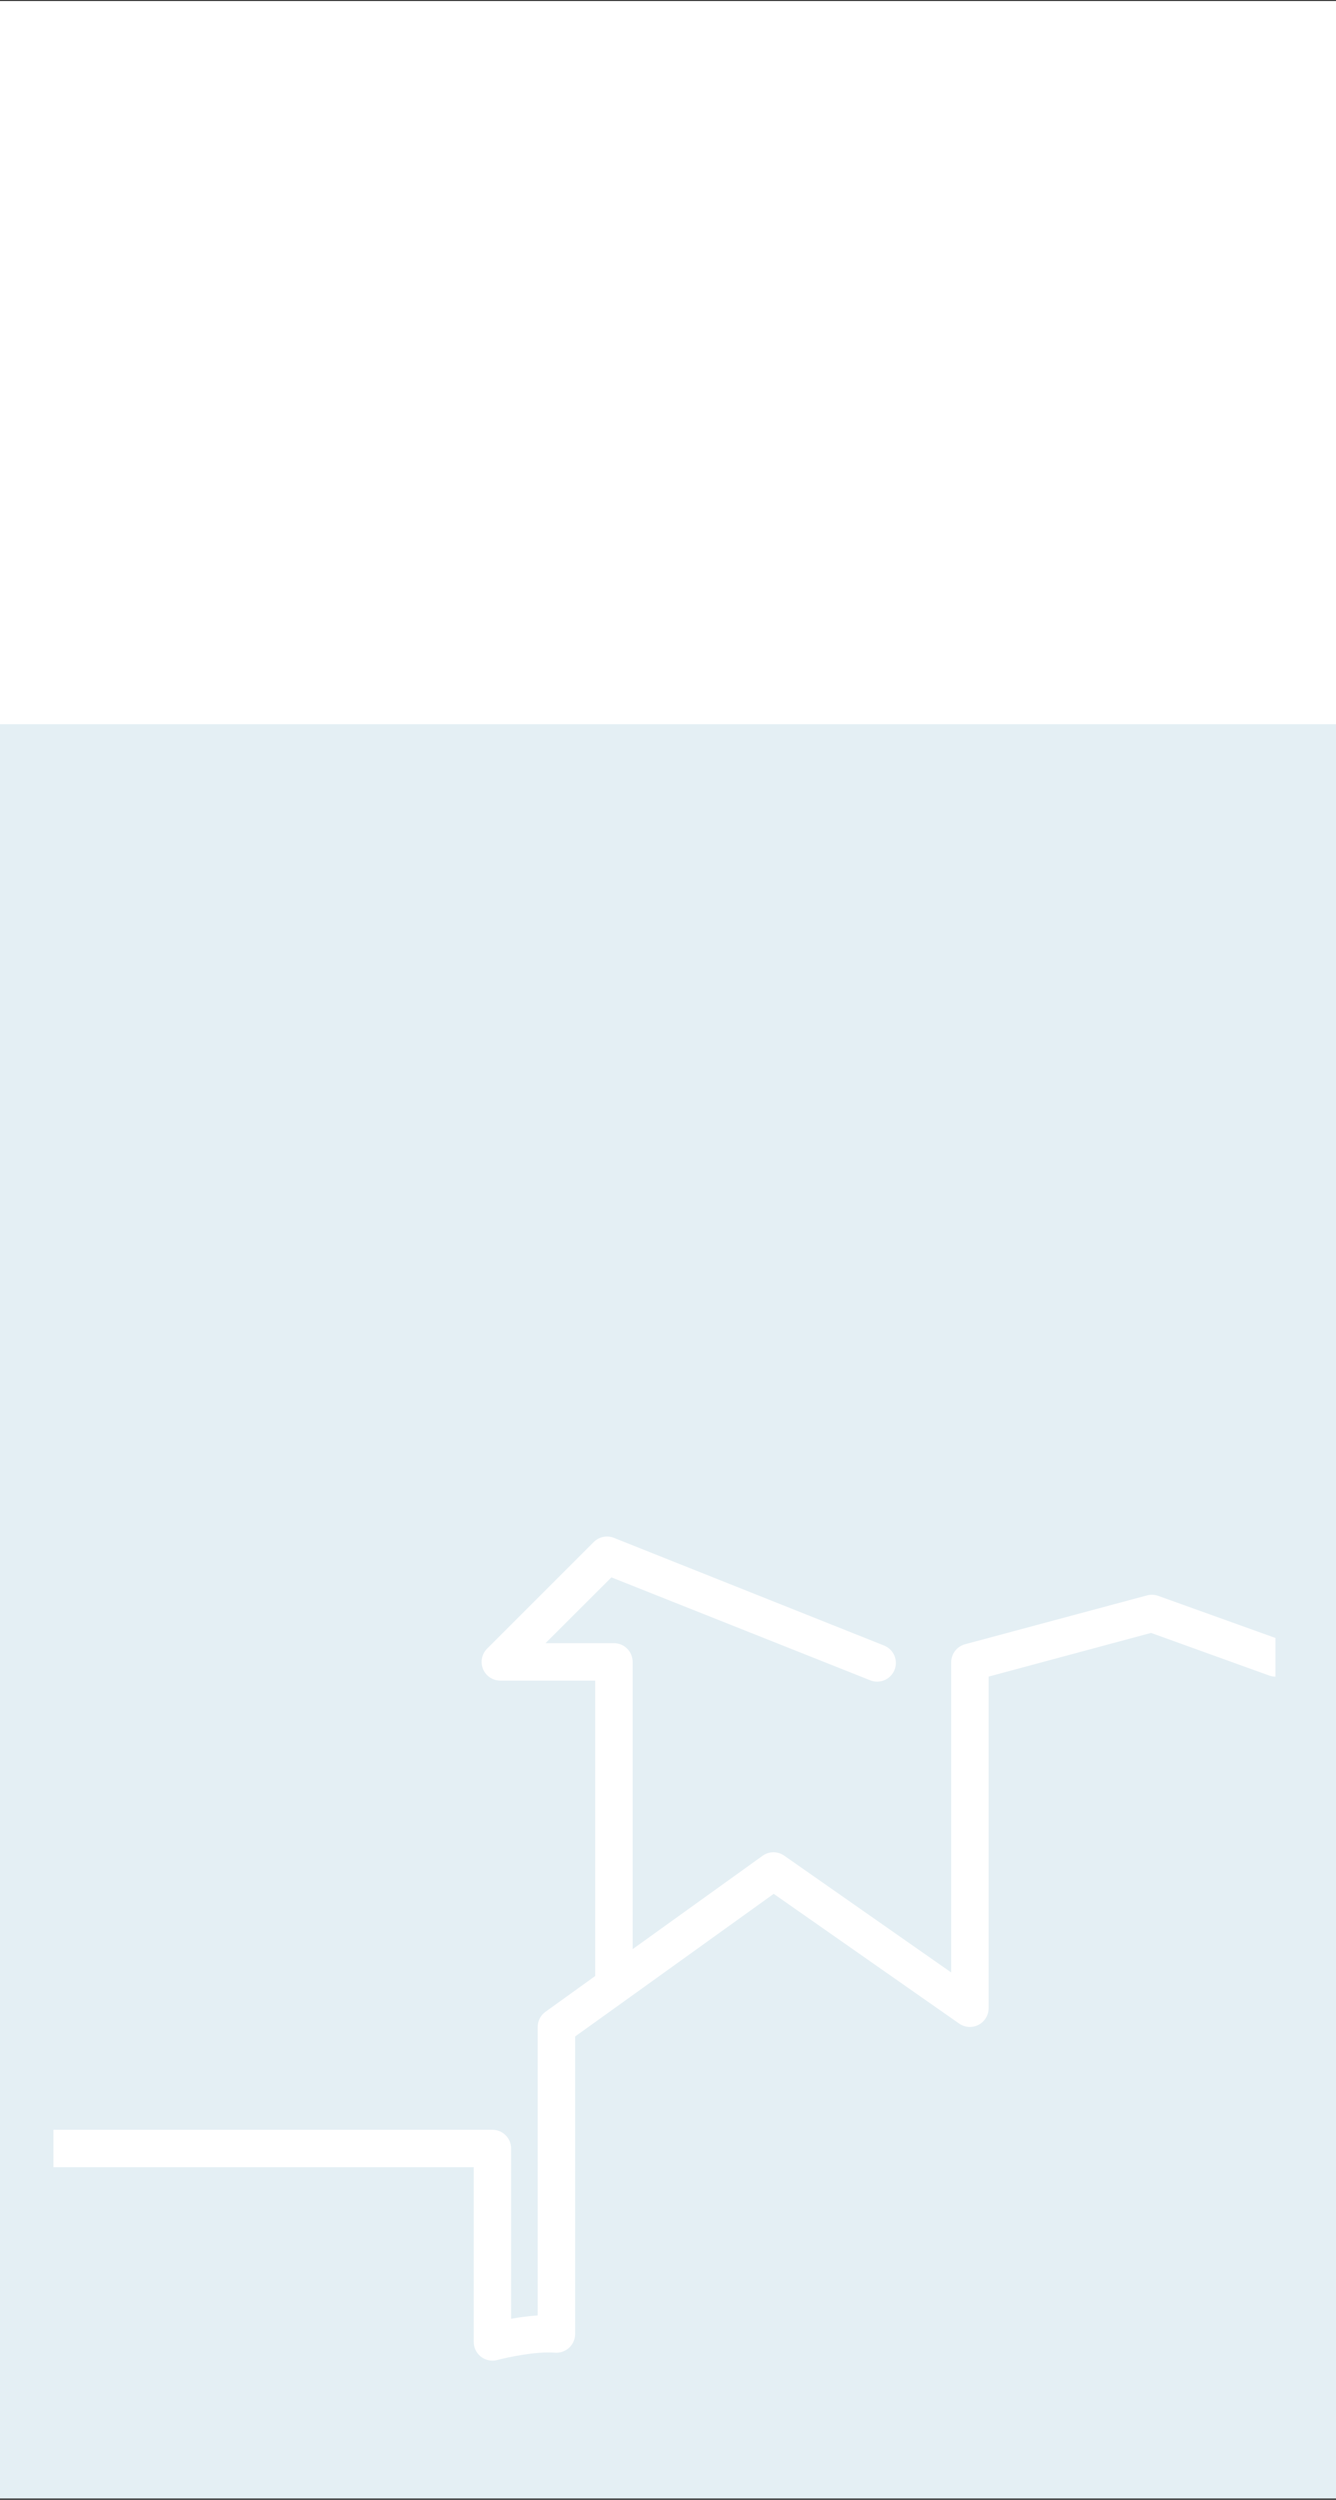 <svg width="768" height="1437" viewBox="0 0 768 1437" fill="none" xmlns="http://www.w3.org/2000/svg">
<rect x="0" y="0" width="768" height="1437" fill="#333333" stroke="none"/>
<rect y="0.578" width="768" height="630.784" fill="white"/>
<rect y="416.307" width="768" height="1019.9" fill="#E4EFF4"/>
<path d="M733.183 941.559V963.794C731.991 963.789 730.808 963.583 729.685 963.184L661.674 938.656L568.307 963.765V1154.4C568.304 1156.37 567.764 1158.3 566.743 1159.98C565.722 1161.66 564.261 1163.03 562.517 1163.94C560.773 1164.85 558.814 1165.26 556.851 1165.14C554.889 1165.01 552.998 1164.35 551.384 1163.23L444.766 1088.64L358.946 1150.31L330.616 1170.63V1341.69C330.61 1343.17 330.299 1344.64 329.702 1345.99C329.104 1347.35 328.234 1348.57 327.144 1349.57C326.054 1350.58 324.769 1351.35 323.369 1351.83C321.968 1352.32 320.483 1352.51 319.005 1352.4C308.032 1351.51 291.429 1355.14 285.87 1356.61C284.968 1356.86 284.035 1356.99 283.098 1356.99C281.684 1356.99 280.284 1356.71 278.978 1356.17C277.671 1355.63 276.484 1354.84 275.484 1353.84C274.484 1352.84 273.69 1351.66 273.149 1350.35C272.607 1349.04 272.329 1347.64 272.329 1346.23V1245.77H30.719V1224.26H283.069C285.919 1224.26 288.65 1225.4 290.665 1227.42C292.68 1229.43 293.816 1232.16 293.823 1235.01V1332.91C298.874 1331.99 303.971 1331.34 309.092 1330.98V1165.16C309.089 1163.45 309.493 1161.78 310.271 1160.26C311.048 1158.75 312.177 1157.44 313.562 1156.45L342.154 1135.88V966.073H287.612C285.484 966.073 283.405 965.442 281.636 964.26C279.867 963.079 278.489 961.399 277.675 959.434C276.861 957.468 276.648 955.306 277.063 953.22C277.478 951.133 278.502 949.217 280.006 947.713L341.312 886.407C342.803 884.919 344.697 883.899 346.76 883.473C348.823 883.048 350.965 883.235 352.923 884.012L508.22 945.913C509.532 946.436 510.729 947.213 511.741 948.198C512.753 949.184 513.561 950.359 514.119 951.657C514.677 952.955 514.974 954.35 514.993 955.762C515.012 957.175 514.752 958.577 514.229 959.89C513.706 961.202 512.929 962.398 511.944 963.41C510.958 964.423 509.783 965.231 508.485 965.789C507.187 966.347 505.792 966.644 504.379 966.662C502.967 966.681 501.564 966.422 500.252 965.898L351.472 906.726L313.591 944.549H352.923C355.776 944.549 358.511 945.682 360.528 947.699C362.545 949.716 363.678 952.451 363.678 955.303V1120.43L438.409 1066.73C440.229 1065.44 442.405 1064.74 444.636 1064.74C446.866 1064.74 449.042 1065.44 450.862 1066.73L546.798 1133.84V955.579C546.793 953.211 547.569 950.907 549.007 949.026C550.446 947.144 552.465 945.79 554.751 945.173L659.351 917.089C661.471 916.514 663.715 916.605 665.781 917.35L733.183 941.559Z" fill="white"/>
</svg>
